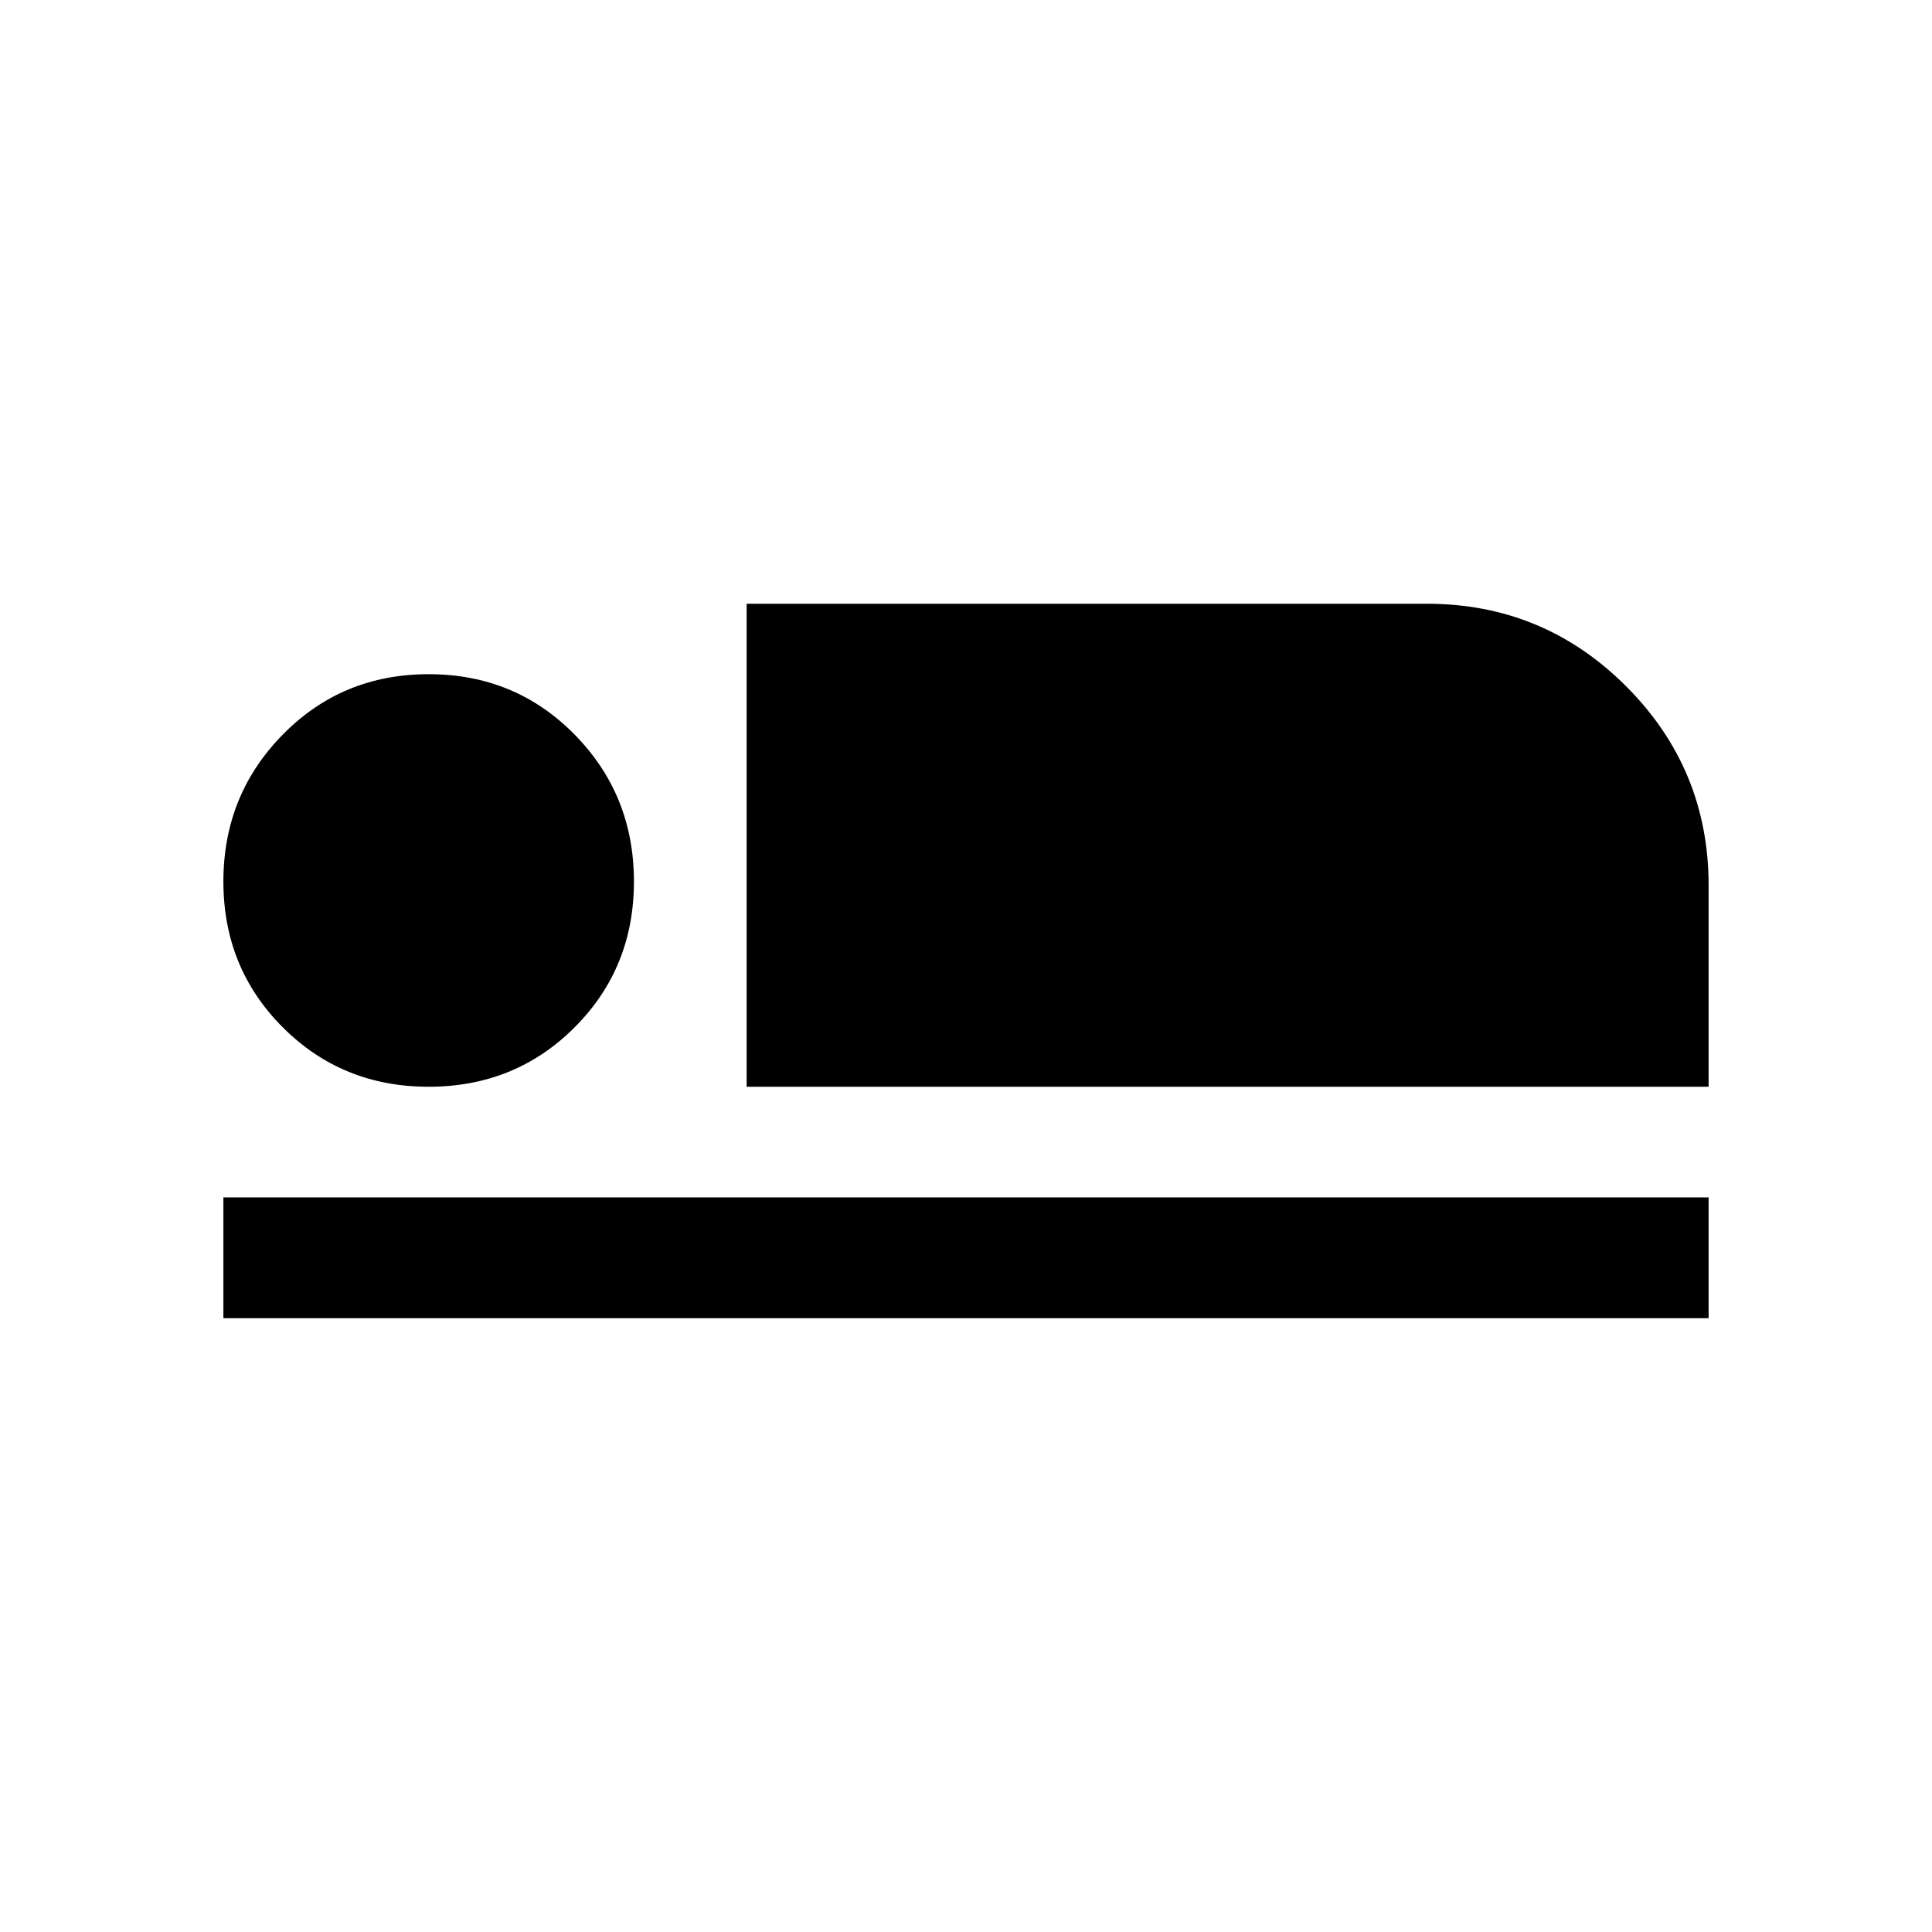 <svg xmlns="http://www.w3.org/2000/svg" viewBox="0 0 24 24"><path d="M9.275 13.5v-6h8.45q1.45 0 2.475 1.025Q21.225 9.55 21.225 11v2.5Zm-6.5 2.875v-1.5h18.45v1.5Zm2.55-2.875q-1.075 0-1.812-.738-.738-.737-.738-1.812 0-1.075.738-1.825.737-.75 1.812-.75 1.075 0 1.813.75.737.75.737 1.825t-.737 1.812q-.738.738-1.813.738Z"/></svg>
